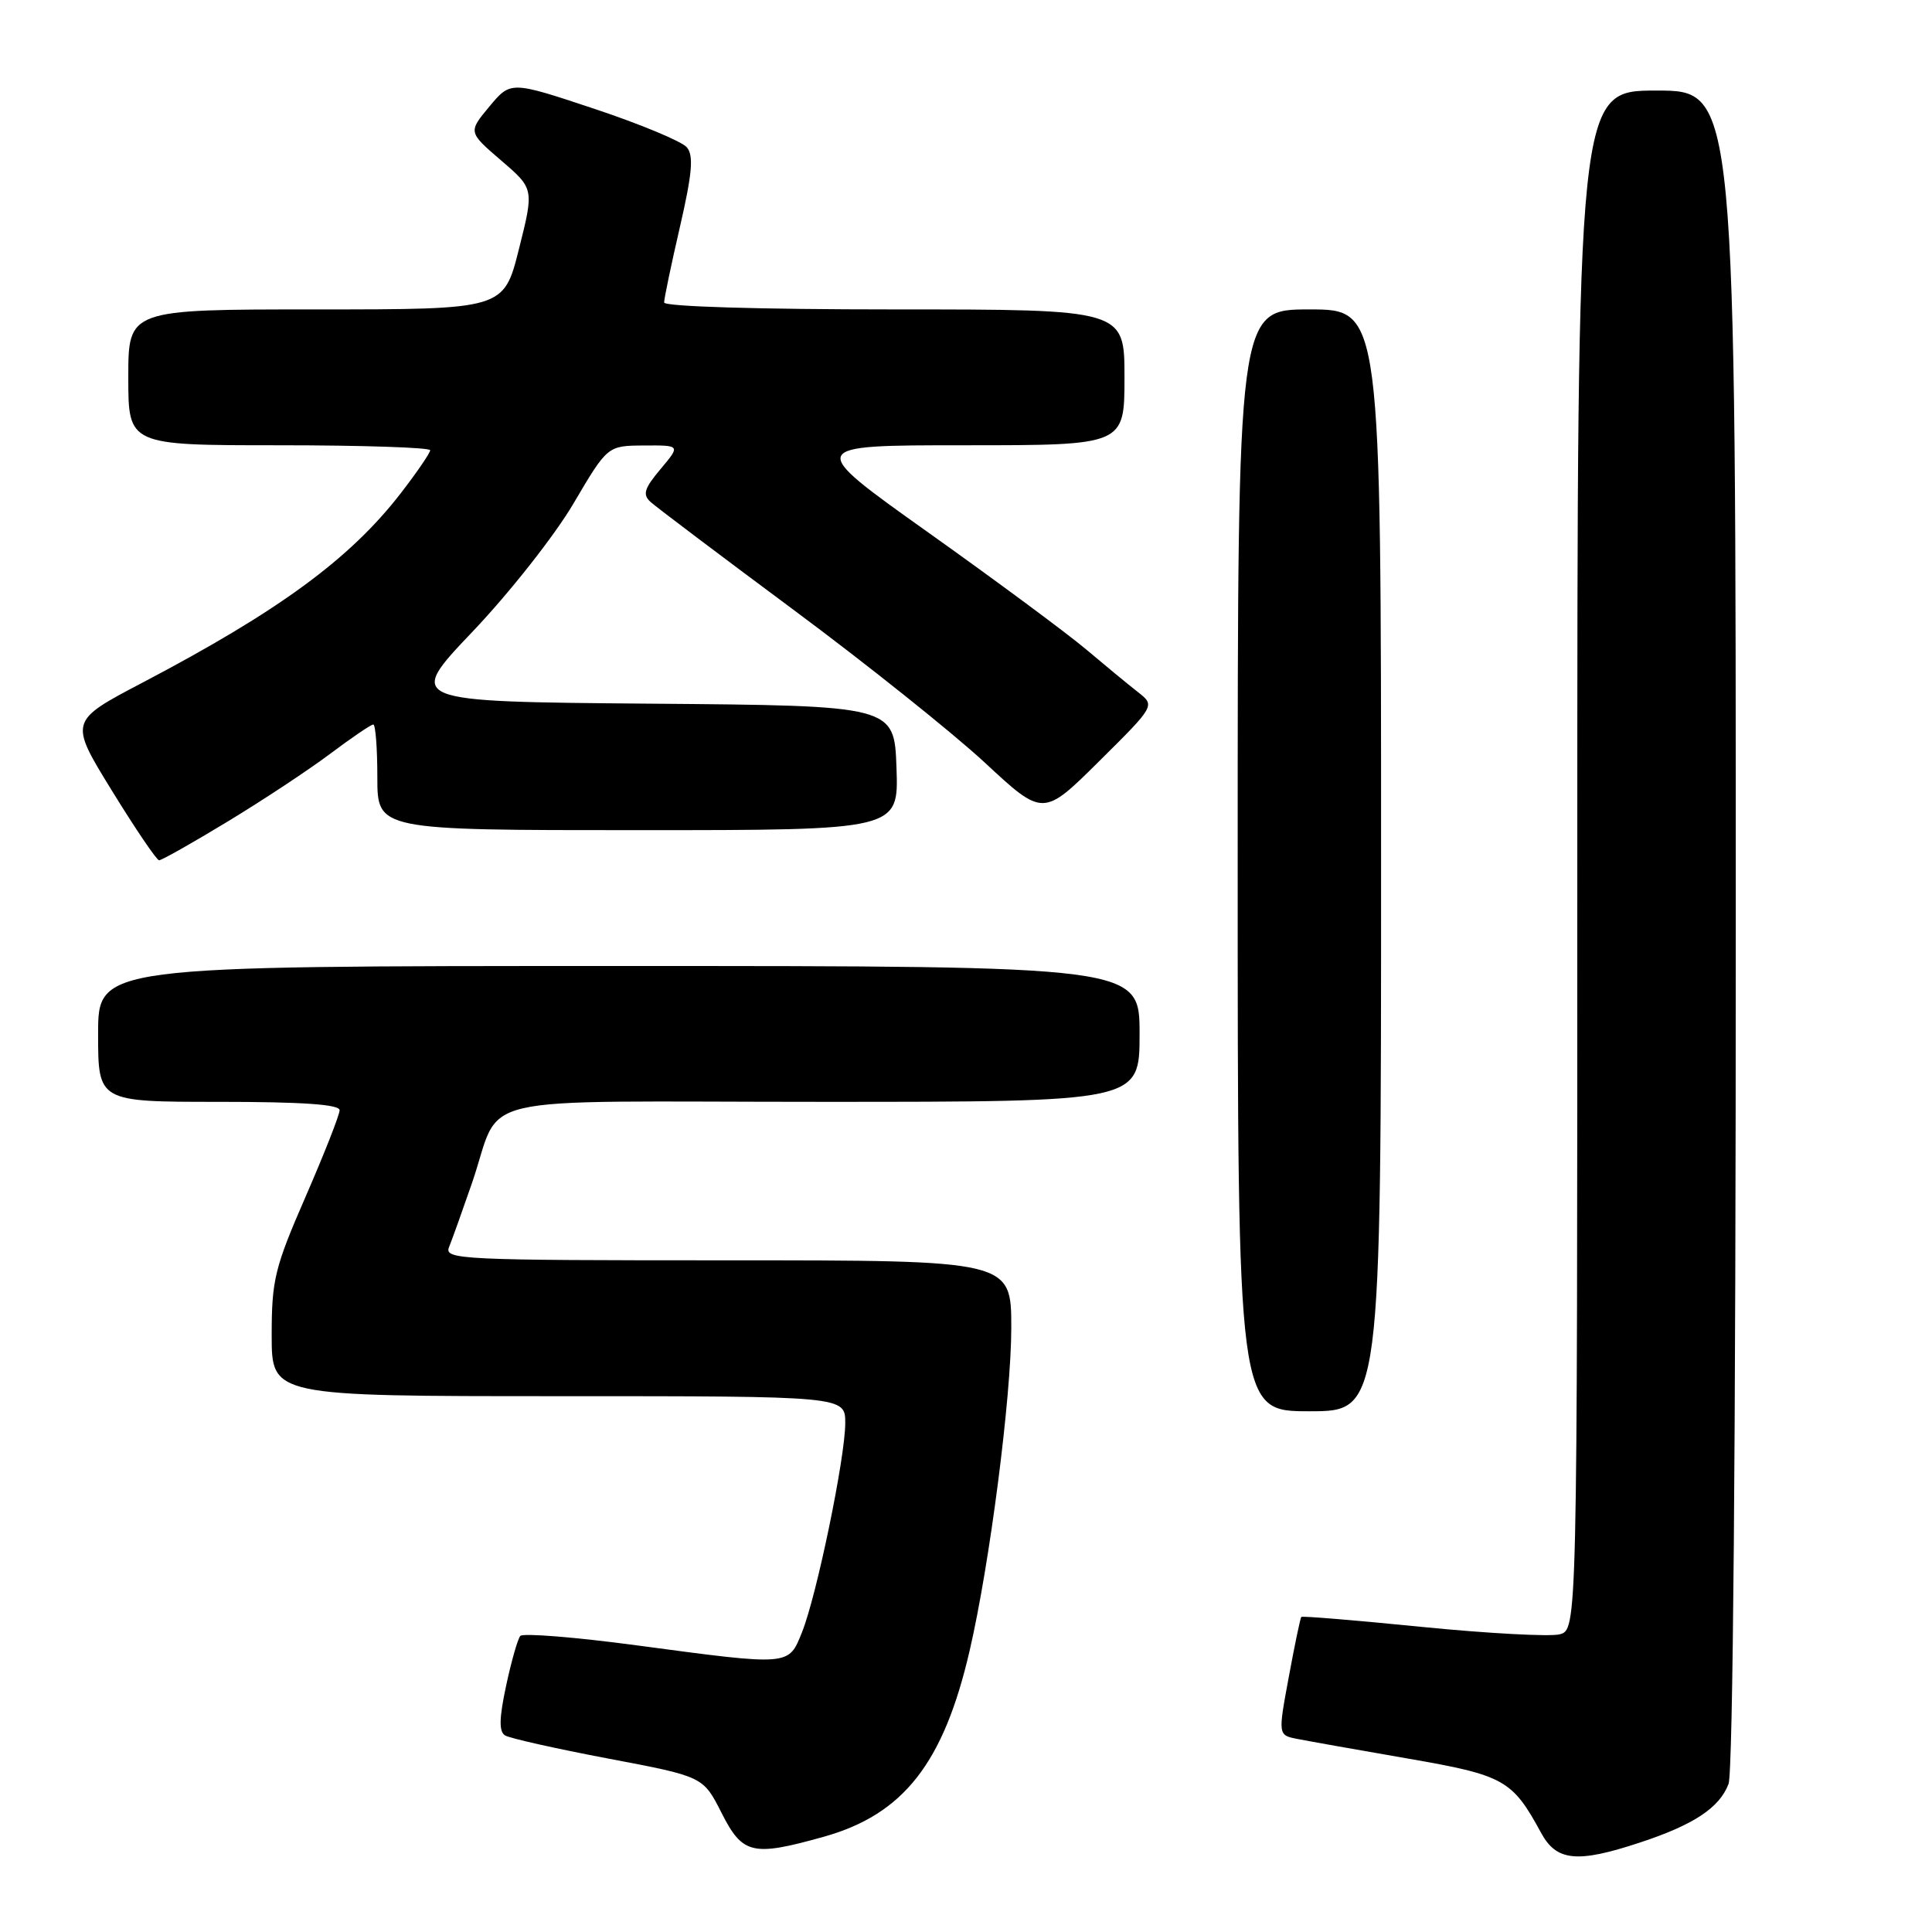 <?xml version="1.0" encoding="UTF-8" standalone="no"?>
<!DOCTYPE svg PUBLIC "-//W3C//DTD SVG 1.1//EN" "http://www.w3.org/Graphics/SVG/1.1/DTD/svg11.dtd" >
<svg xmlns="http://www.w3.org/2000/svg" xmlns:xlink="http://www.w3.org/1999/xlink" version="1.1" viewBox="0 0 256 256">
 <g >
 <path fill="currentColor"
d=" M 217.29 244.15 C 224.43 241.80 227.84 239.54 229.04 236.38 C 229.63 234.84 230.00 191.02 230.00 122.93 C 230.00 12.00 230.00 12.00 219.50 12.00 C 209.00 12.00 209.00 12.00 209.00 113.98 C 209.00 215.96 209.00 215.96 206.64 216.56 C 205.34 216.88 197.16 216.44 188.47 215.58 C 179.78 214.71 172.56 214.11 172.43 214.25 C 172.30 214.39 171.55 217.97 170.77 222.21 C 169.34 229.92 169.34 229.92 171.92 230.42 C 173.34 230.70 179.90 231.87 186.50 233.01 C 199.32 235.23 200.38 235.82 204.20 242.86 C 206.25 246.63 208.97 246.90 217.29 244.15 Z  M 109.15 243.38 C 119.71 240.42 125.03 233.64 128.48 218.73 C 131.14 207.27 134.00 185.10 134.00 175.95 C 134.00 167.00 134.00 167.00 96.39 167.00 C 60.97 167.00 58.83 166.90 59.50 165.25 C 59.89 164.29 61.24 160.52 62.50 156.88 C 66.74 144.64 60.91 146.00 109.04 146.00 C 151.00 146.00 151.00 146.00 151.00 137.00 C 151.00 128.00 151.00 128.00 82.00 128.00 C 13.00 128.00 13.00 128.00 13.00 137.00 C 13.00 146.00 13.00 146.00 29.00 146.00 C 40.05 146.00 45.00 146.34 45.00 147.11 C 45.00 147.72 42.97 152.87 40.50 158.55 C 36.39 167.98 36.00 169.59 36.00 176.94 C 36.00 185.00 36.00 185.00 74.00 185.00 C 112.00 185.00 112.00 185.00 112.00 188.56 C 112.00 193.12 108.23 211.37 106.28 216.25 C 104.47 220.77 104.81 220.75 84.39 218.02 C 76.24 216.93 69.28 216.37 68.94 216.77 C 68.60 217.17 67.75 220.15 67.06 223.38 C 66.14 227.68 66.10 229.44 66.92 229.95 C 67.53 230.33 73.69 231.71 80.60 233.02 C 93.17 235.40 93.17 235.40 95.60 240.20 C 98.40 245.73 99.69 246.03 109.15 243.38 Z  M 183.00 114.00 C 183.00 41.00 183.00 41.00 173.50 41.00 C 164.00 41.00 164.00 41.00 164.00 114.00 C 164.00 187.00 164.00 187.00 173.50 187.00 C 183.00 187.00 183.00 187.00 183.00 114.00 Z  M 30.08 108.91 C 34.71 106.11 40.84 102.06 43.71 99.91 C 46.57 97.76 49.16 96.00 49.46 96.00 C 49.76 96.00 50.00 99.15 50.00 103.00 C 50.00 110.00 50.00 110.00 84.54 110.00 C 119.08 110.00 119.08 110.00 118.79 101.75 C 118.50 93.50 118.50 93.50 86.15 93.24 C 53.79 92.97 53.79 92.97 62.65 83.66 C 67.52 78.54 73.53 70.91 76.00 66.70 C 80.50 59.06 80.50 59.06 85.34 59.03 C 90.18 59.00 90.18 59.00 87.53 62.15 C 85.37 64.72 85.12 65.52 86.19 66.50 C 86.91 67.16 95.42 73.58 105.10 80.77 C 114.79 87.96 126.20 97.08 130.47 101.03 C 138.22 108.23 138.22 108.23 145.65 100.86 C 153.07 93.50 153.07 93.50 150.79 91.71 C 149.53 90.73 146.44 88.18 143.93 86.06 C 141.42 83.94 132.03 76.98 123.06 70.60 C 106.75 59.00 106.75 59.00 127.87 59.00 C 149.00 59.00 149.00 59.00 149.00 50.00 C 149.00 41.00 149.00 41.00 118.50 41.00 C 100.49 41.00 88.00 40.62 88.00 40.08 C 88.00 39.57 88.94 35.05 90.10 30.04 C 91.72 23.00 91.93 20.62 91.02 19.53 C 90.38 18.75 84.86 16.45 78.76 14.42 C 67.67 10.73 67.67 10.73 64.85 14.11 C 62.03 17.50 62.03 17.50 66.40 21.26 C 70.77 25.01 70.77 25.01 68.76 33.01 C 66.75 41.00 66.75 41.00 41.88 41.00 C 17.00 41.00 17.00 41.00 17.00 50.00 C 17.00 59.00 17.00 59.00 37.00 59.00 C 48.00 59.00 57.00 59.30 57.00 59.66 C 57.00 60.02 55.23 62.61 53.06 65.41 C 46.35 74.08 36.93 80.98 18.83 90.48 C 9.16 95.56 9.16 95.56 14.83 104.77 C 17.95 109.84 20.76 113.99 21.08 113.99 C 21.41 114.00 25.46 111.71 30.08 108.91 Z "/>
</g>
</svg>